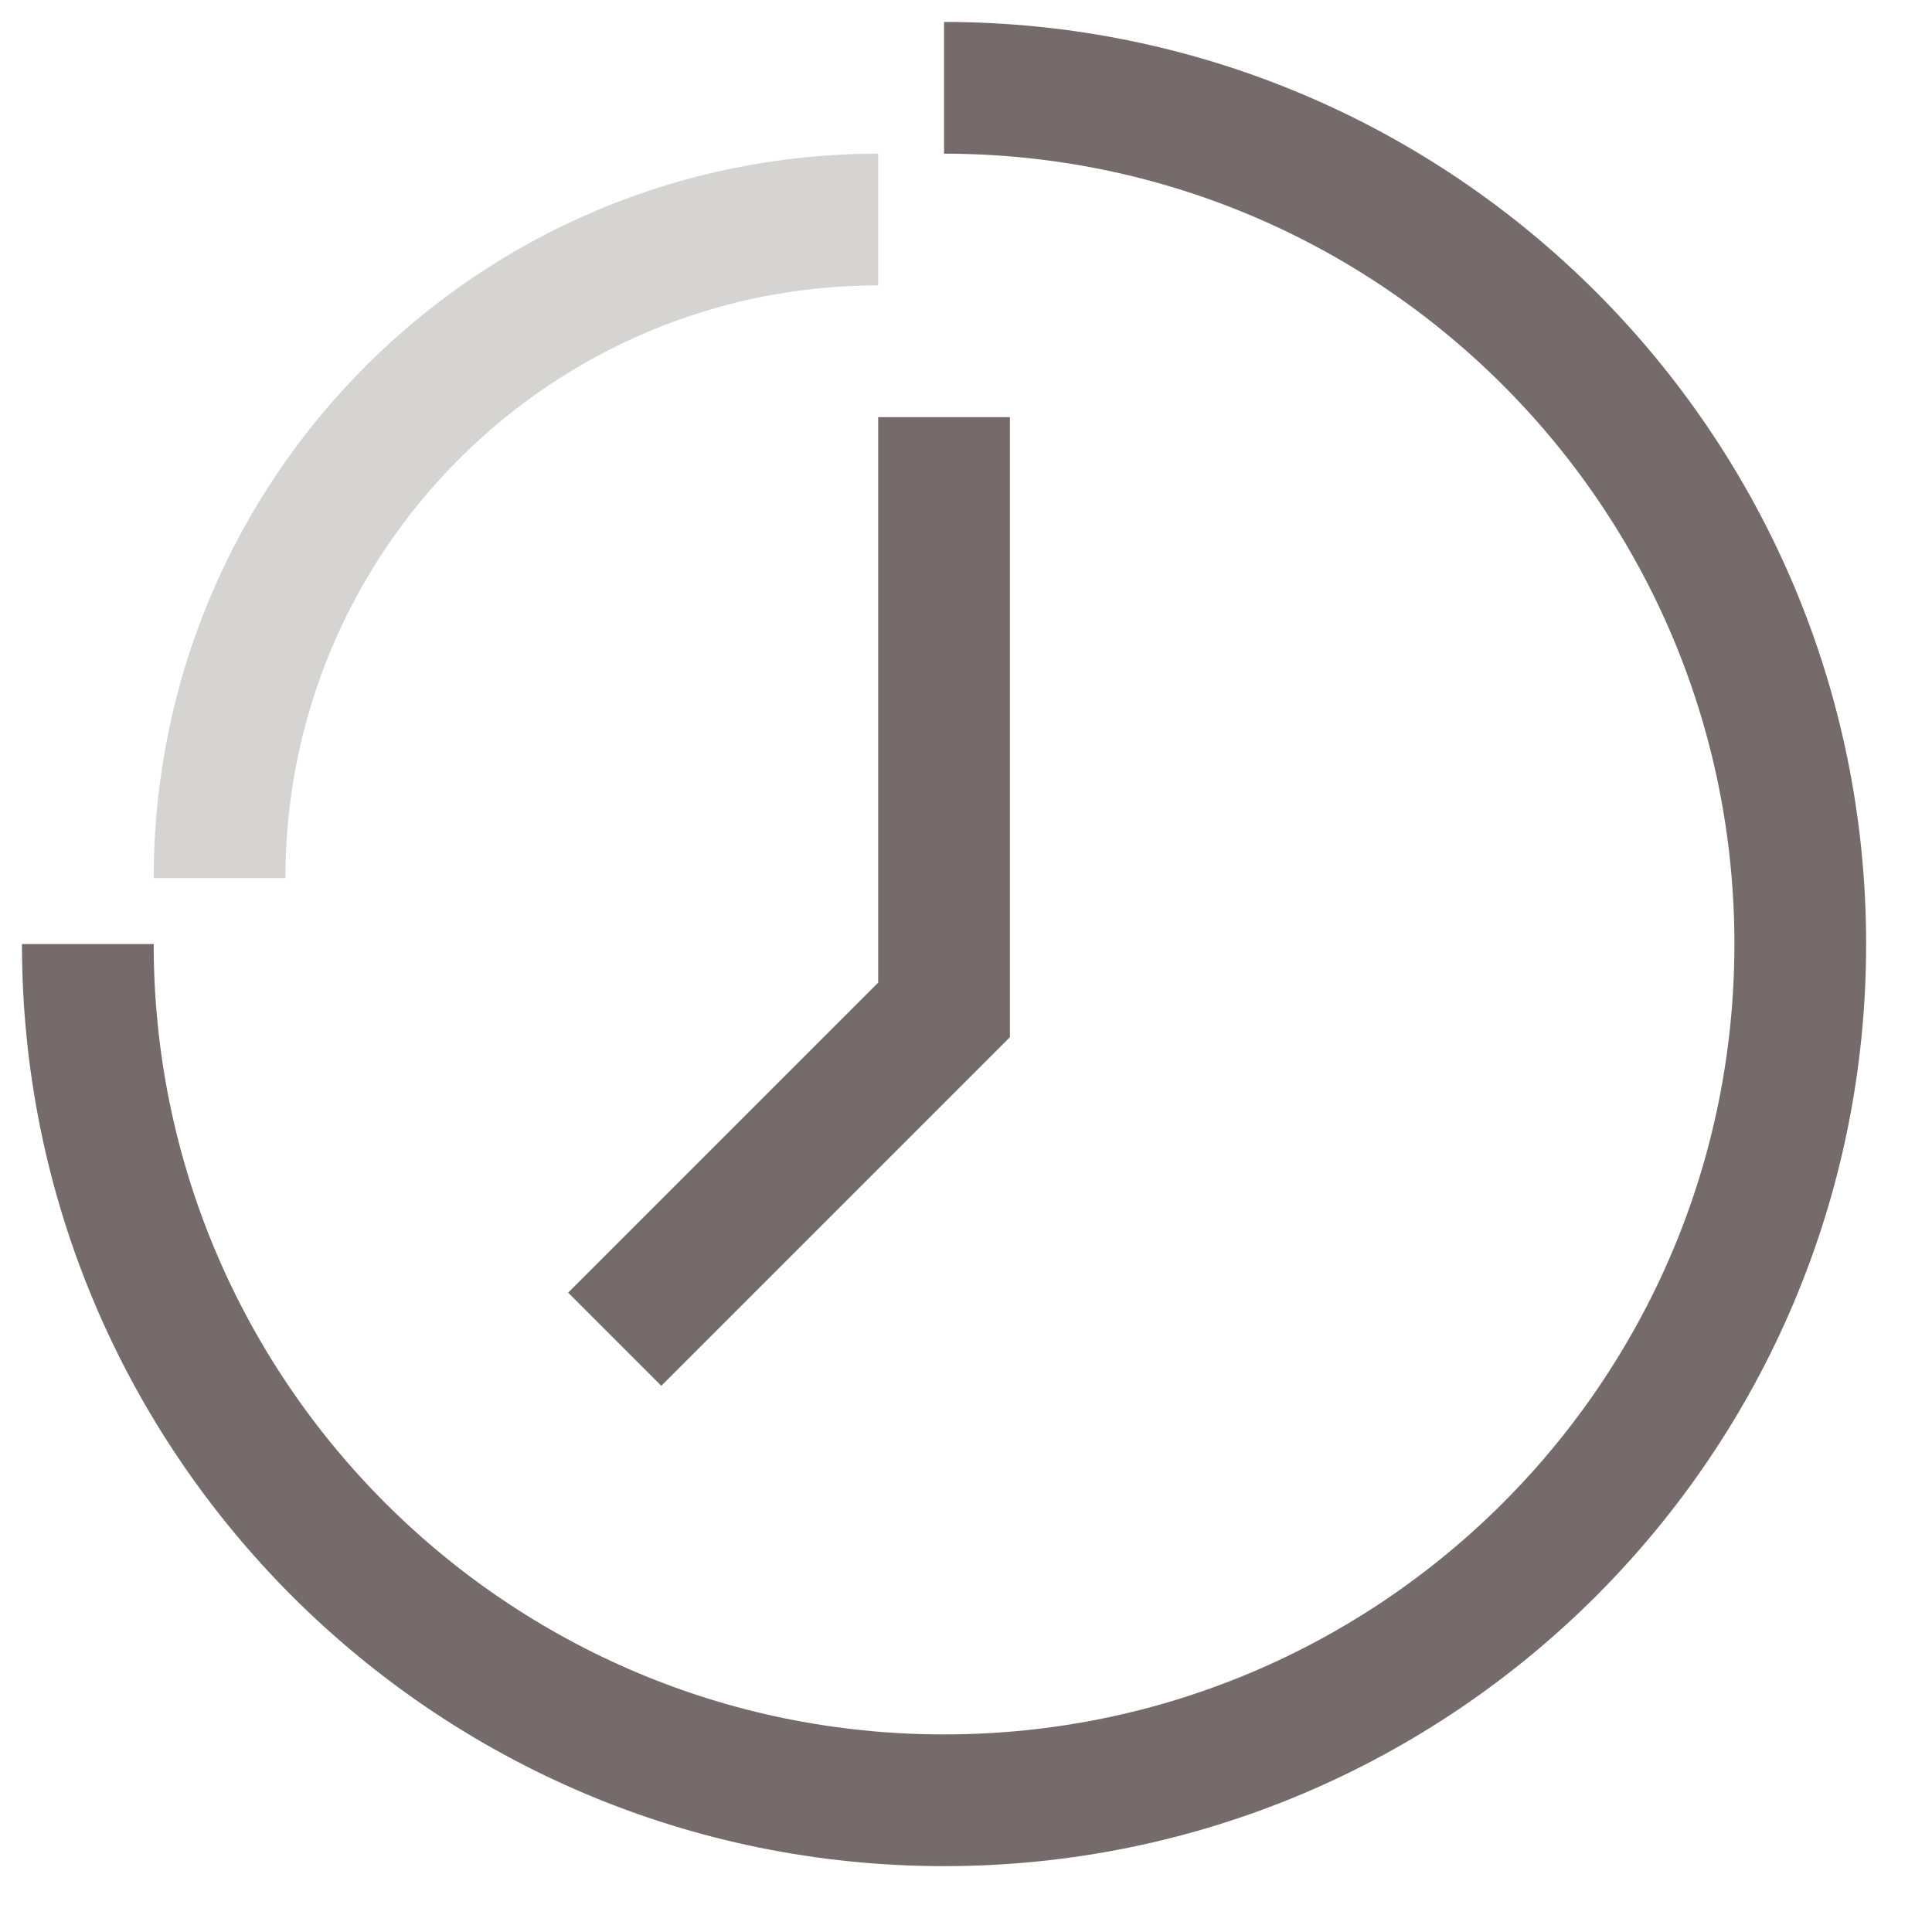 <svg width="22" height="22" viewBox="0 0 22 22" fill="none" xmlns="http://www.w3.org/2000/svg">
<g id="Group 697">
<path id="Ellipse 31" d="M1 10.75C1 16.135 5.365 20.5 10.75 20.5C16.135 20.5 20.5 16.135 20.5 10.75C20.5 5.365 16.135 1 10.75 1" stroke="#756B6B" stroke-width="1.5"/>
<path id="Vector 160" d="M10.75 4.75V11.5L7 15.25" stroke="#756B6B" stroke-width="1.5"/>
<path id="Ellipse 32" opacity="0.3" d="M2.5 10C2.5 5.858 5.858 2.5 10 2.5" stroke="#756B6B" stroke-width="1.5"/>
</g>
</svg>
